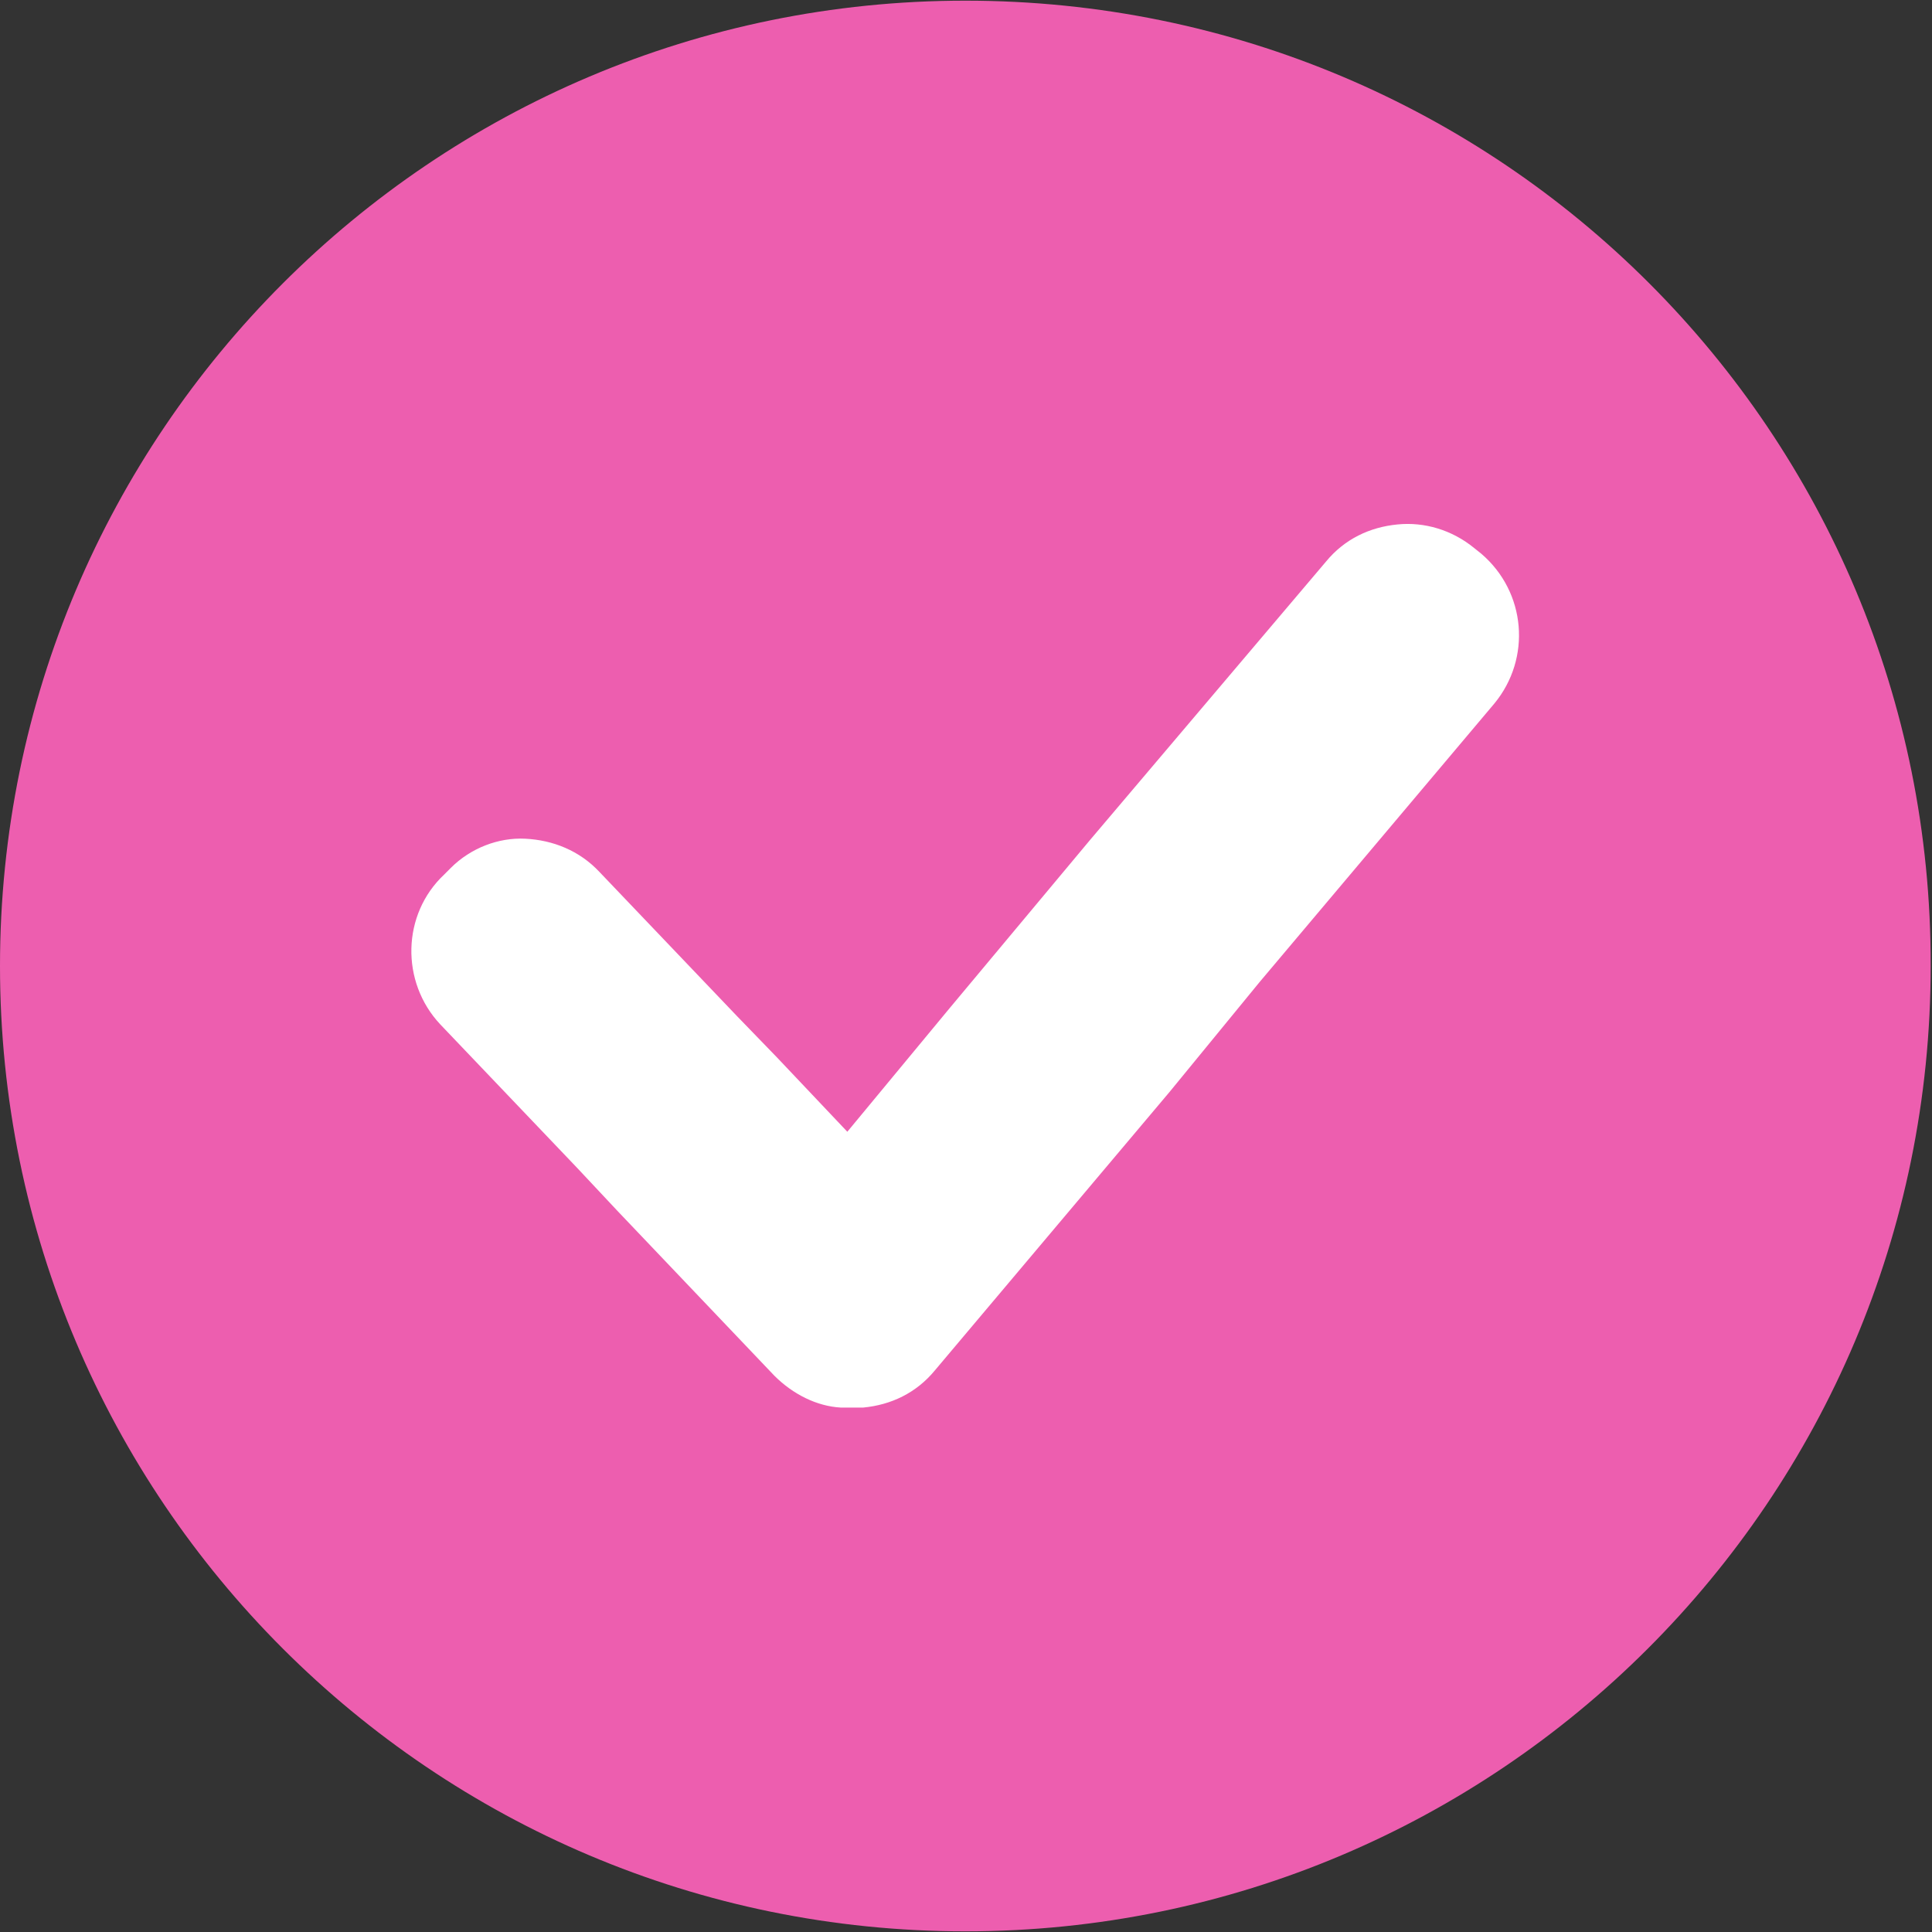 <svg xmlns="http://www.w3.org/2000/svg" xmlns:xlink="http://www.w3.org/1999/xlink" width="500" zoomAndPan="magnify" viewBox="0 0 375 375" height="500" preserveAspectRatio="xMidYMid meet" version="1.0"><rect x="0" y="0" width="375" height="375" fill="#333333" stroke="none"/><path fill="#ed5eaf" d="M 187.371 0.129 C 83.906 0.129 0 84.035 0 187.5 C 0 290.965 83.906 374.871 187.371 374.871 C 290.836 374.871 374.742 290.965 374.742 187.5 C 375 84.035 291.352 0.129 187.371 0.129 Z M 187.371 0.129 " fill-opacity="1" fill-rule="nonzero"/><path fill="#ffffff" d="M 287.492 107.457 L 286.203 106.426 C 281.828 102.824 276.426 101.277 271.277 101.793 C 265.871 102.309 260.98 104.625 257.379 109 L 211.566 163.051 L 184.281 195.734 L 164.465 219.672 L 150.824 205.258 L 143.102 197.281 L 116.336 169.227 C 112.473 165.109 107.328 163.051 101.922 162.793 C 96.773 162.535 91.371 164.594 87.508 168.453 L 86.223 169.742 C 77.984 177.461 77.727 190.59 85.449 198.824 L 111.961 226.621 L 119.68 234.859 L 150.309 267.031 C 153.914 270.633 158.547 272.949 163.18 273.207 C 163.434 273.207 163.434 273.207 163.691 273.207 C 163.949 273.207 164.207 273.207 164.723 273.207 C 164.723 273.207 164.723 273.207 164.98 273.207 C 165.75 273.207 166.523 273.207 167.555 273.207 C 172.957 272.691 177.848 270.375 181.453 266 L 227.008 211.949 L 244.508 190.59 L 290.066 136.539 C 297.273 127.789 296.242 114.918 287.492 107.457 Z M 287.492 107.457 " fill-opacity="1" fill-rule="nonzero"/></svg>